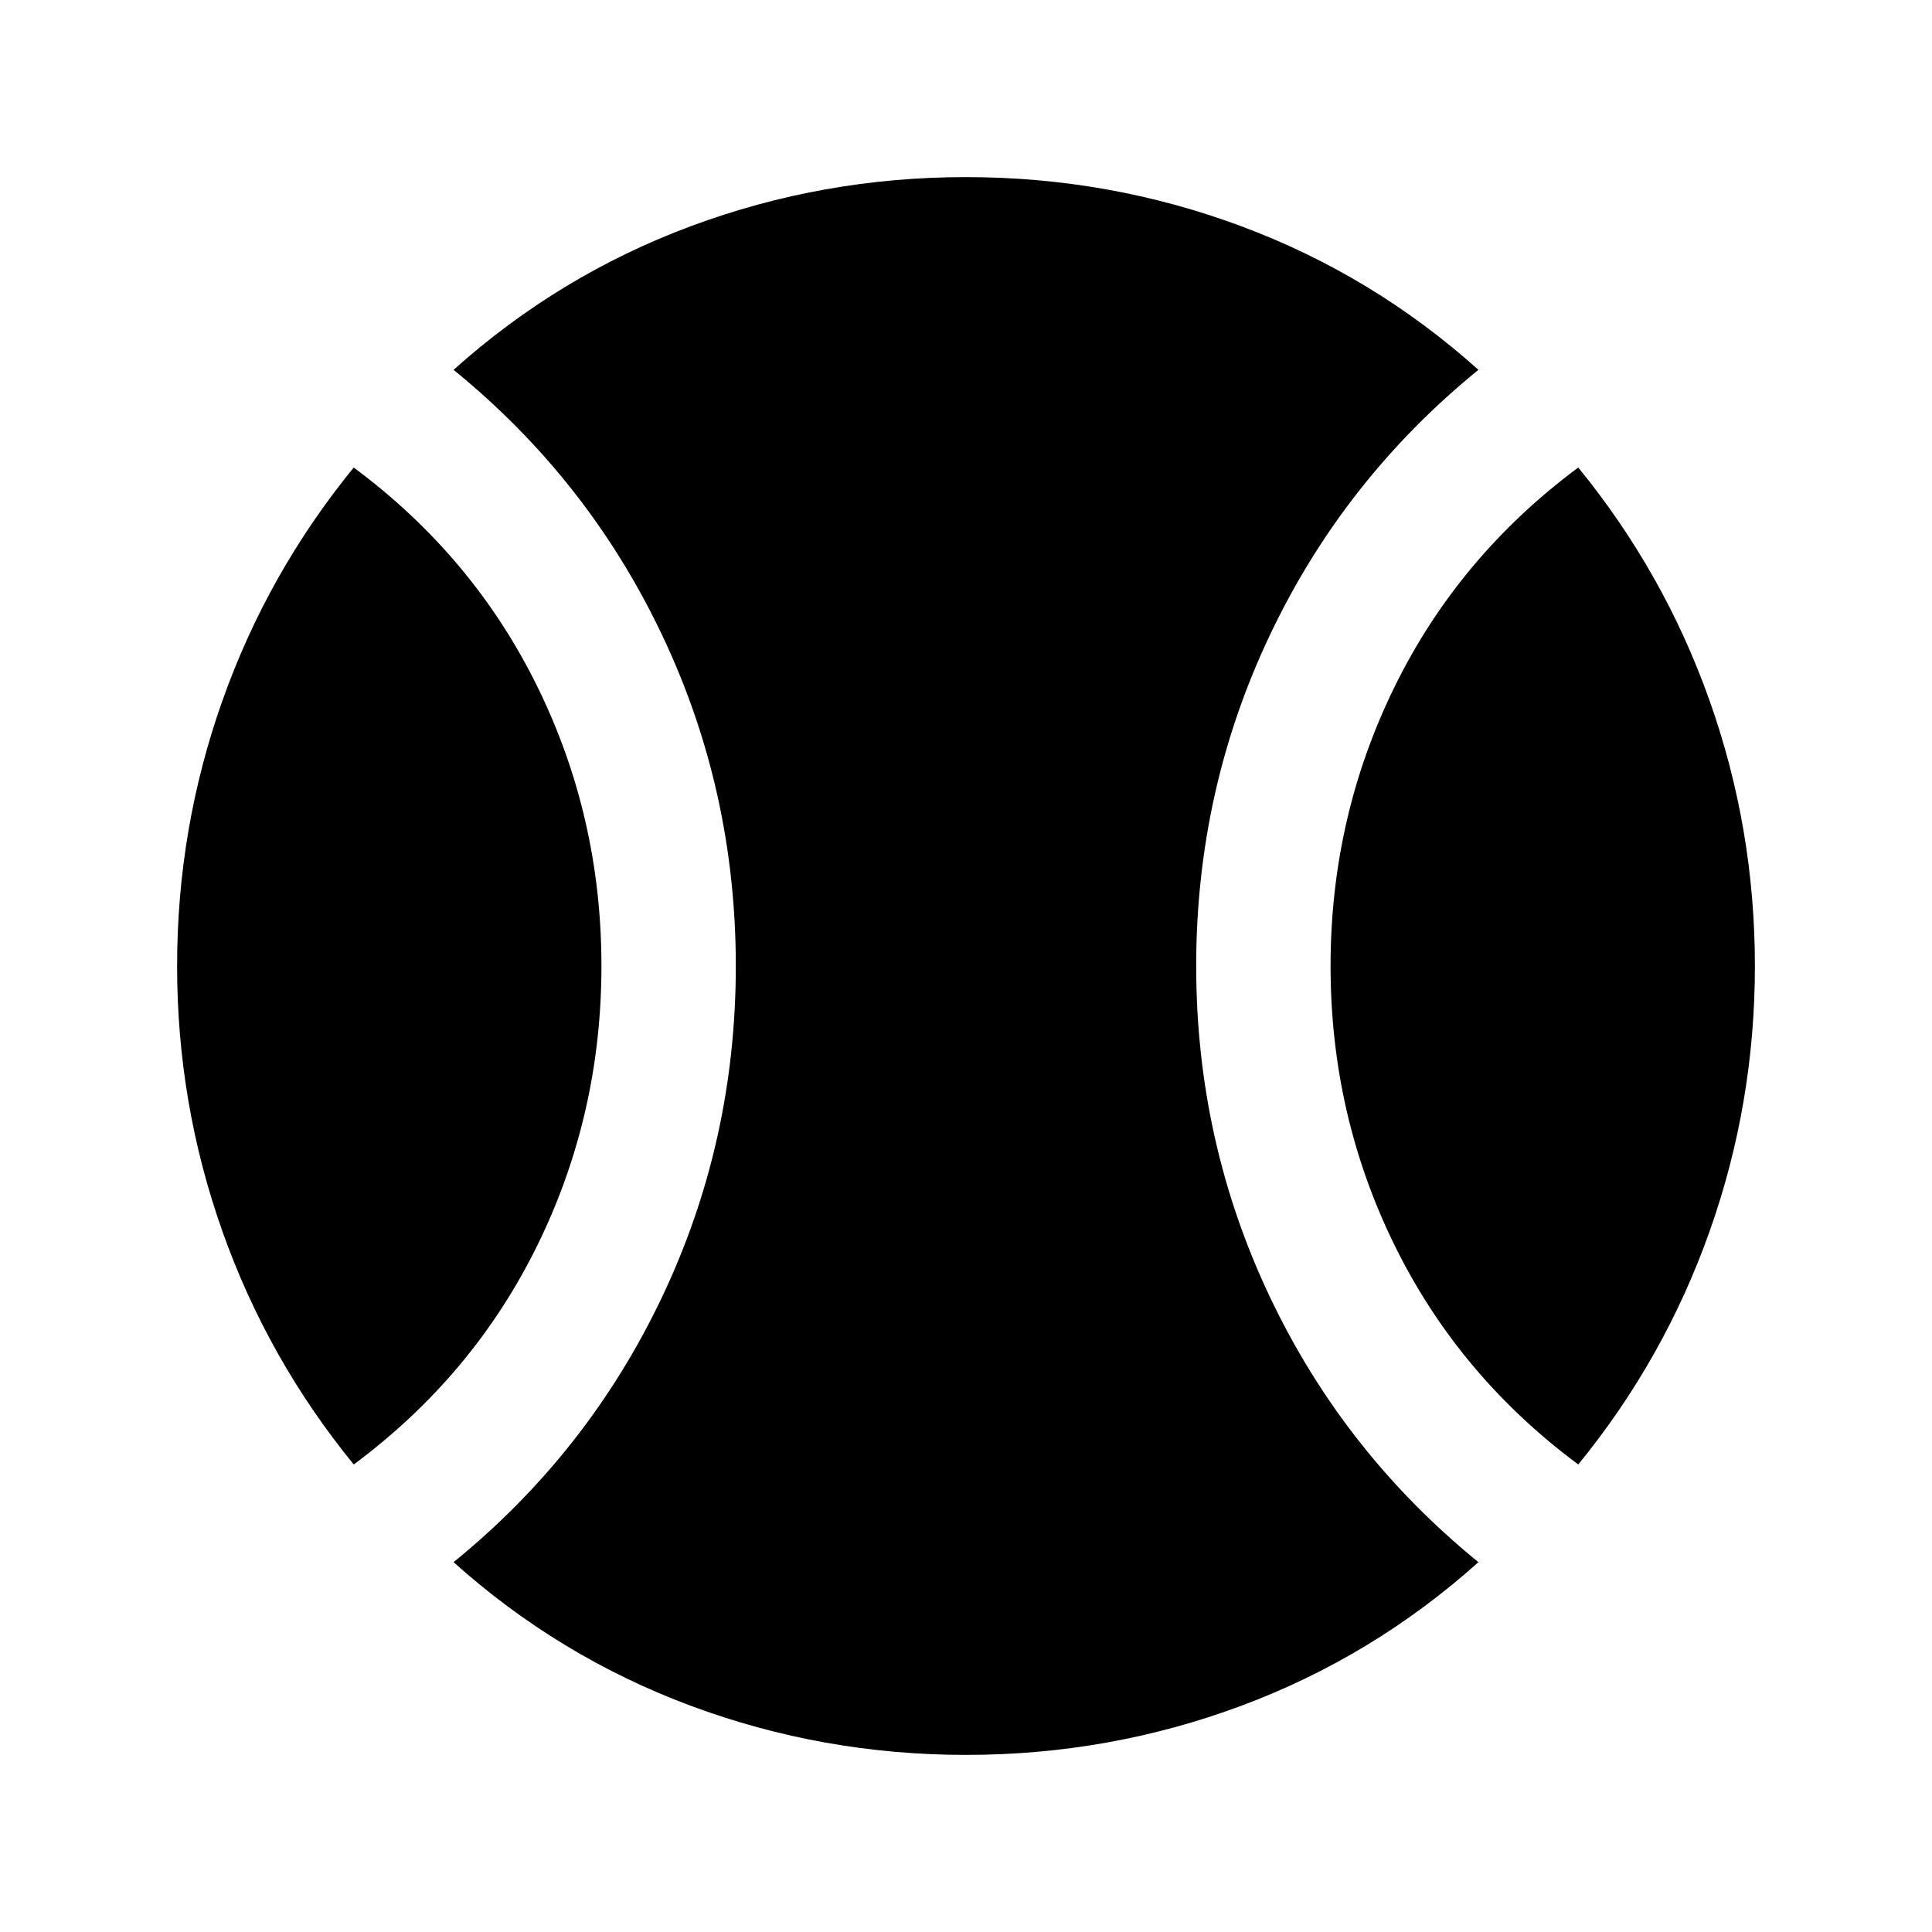 <svg xmlns="http://www.w3.org/2000/svg" height="24" viewBox="0 -960 960 960" width="24"><path d="M175.77-232.31Q133-284.69 110.5-348.19 88-411.68 88-480t22.5-131.81q22.5-63.5 65.27-115.88 59.46 44.15 91.27 108.92 31.81 64.77 31.81 138.73t-31.81 138.77q-31.81 64.81-91.27 108.96ZM480.02-88q-71.17 0-136.71-24.38-65.54-24.39-117.93-71.39 66.77-54.31 103.5-131.54 36.74-77.23 36.74-164.69t-36.74-164.69q-36.73-77.23-103.5-131.54 52.39-47 117.91-71.39Q408.81-872 479.98-872t136.71 24.38q65.54 24.39 117.93 71.39-66.77 54.31-103.5 131.54-36.74 77.23-36.74 164.69t36.74 164.69q36.73 77.23 103.5 131.54-52.39 47-117.91 71.39Q551.19-88 480.02-88Zm304.21-144.31q-59.46-44.15-91.27-108.92-31.81-64.77-31.81-138.73t31.81-138.77q31.81-64.81 91.27-108.96Q827-675.31 849.5-611.81 872-548.32 872-480t-22.5 131.81q-22.5 63.5-65.27 115.88Z"/></svg>